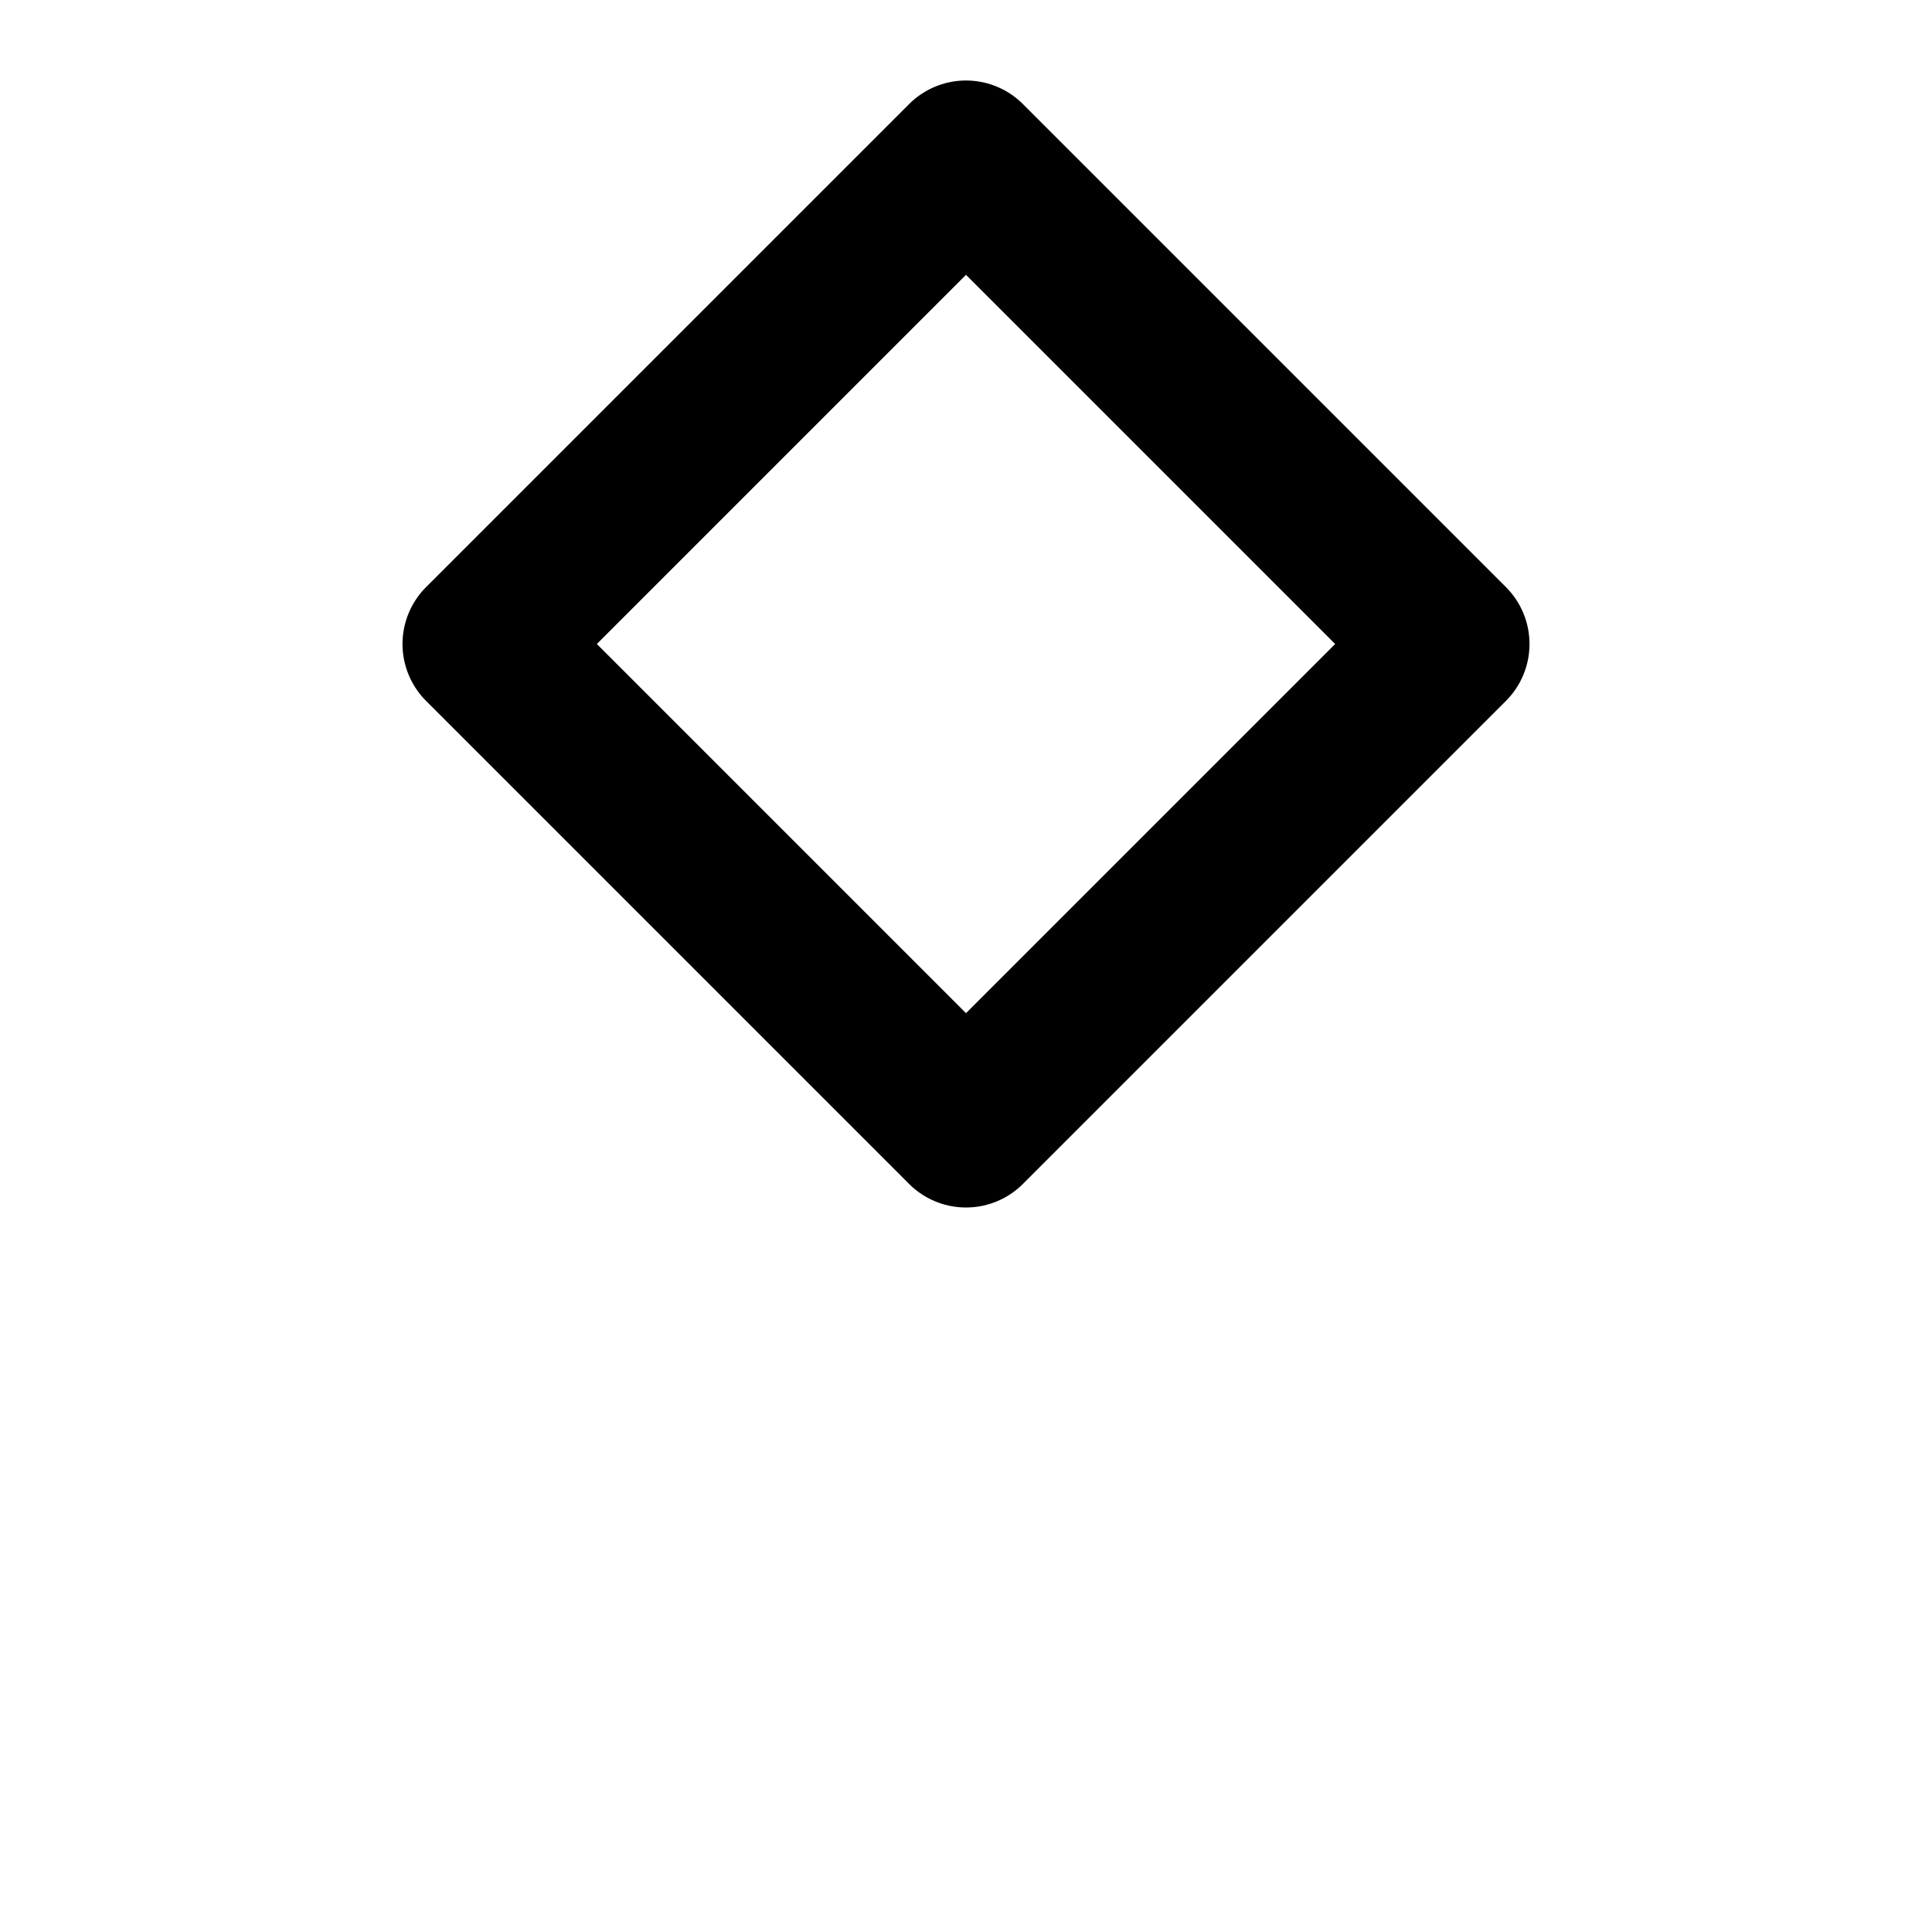 <svg xmlns="http://www.w3.org/2000/svg" viewBox="0 0 24 24" fill="none" stroke="currentColor" stroke-width="2" stroke-linecap="round" stroke-linejoin="round" class="icon supabase">
  <path d="M12 2l6 6-6 6-6-6 6-6z"></path>
</svg>
